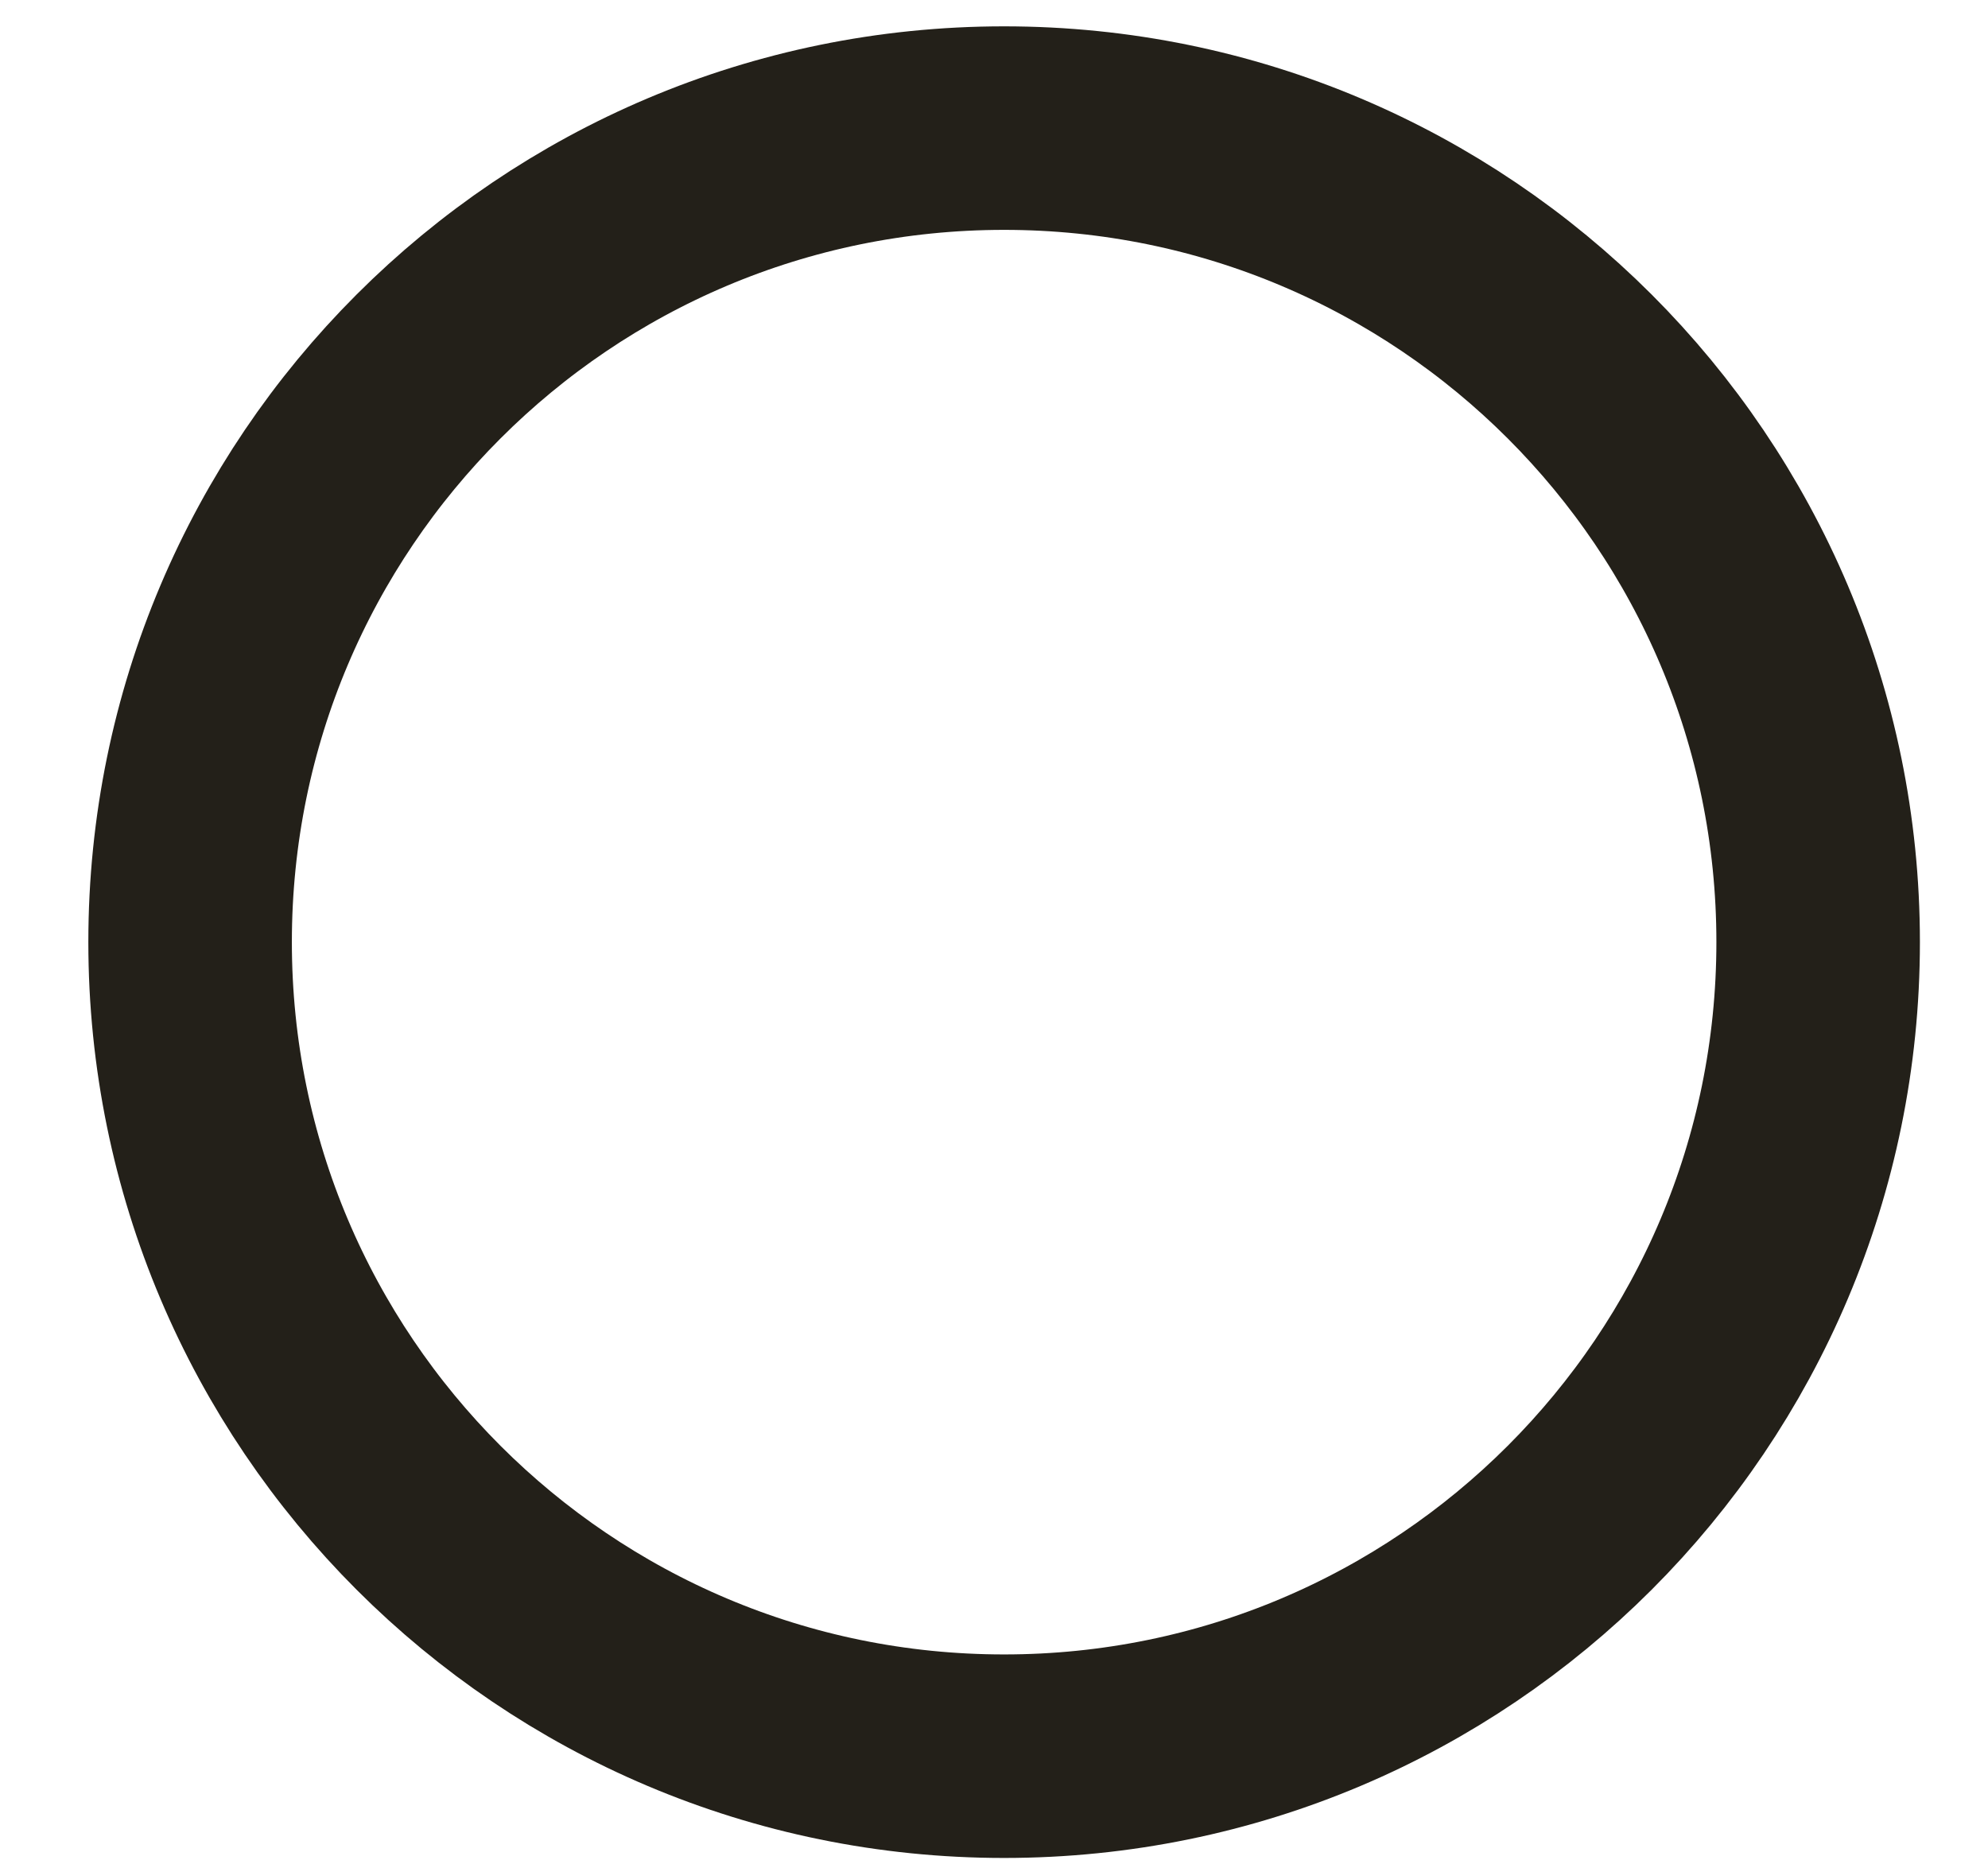 <svg width="16" height="15" viewBox="0 0 16 15" fill="none" xmlns="http://www.w3.org/2000/svg">
<path d="M8.081 14.134C11.7 14.134 14.633 11.2 14.633 7.582C14.633 3.964 11.7 1.031 8.081 1.031C4.463 1.031 1.53 3.964 1.53 7.582C1.53 11.2 4.463 14.134 8.081 14.134Z" stroke="#232019" stroke-width="1.638" stroke-linecap="round" stroke-linejoin="round"/>
</svg>
